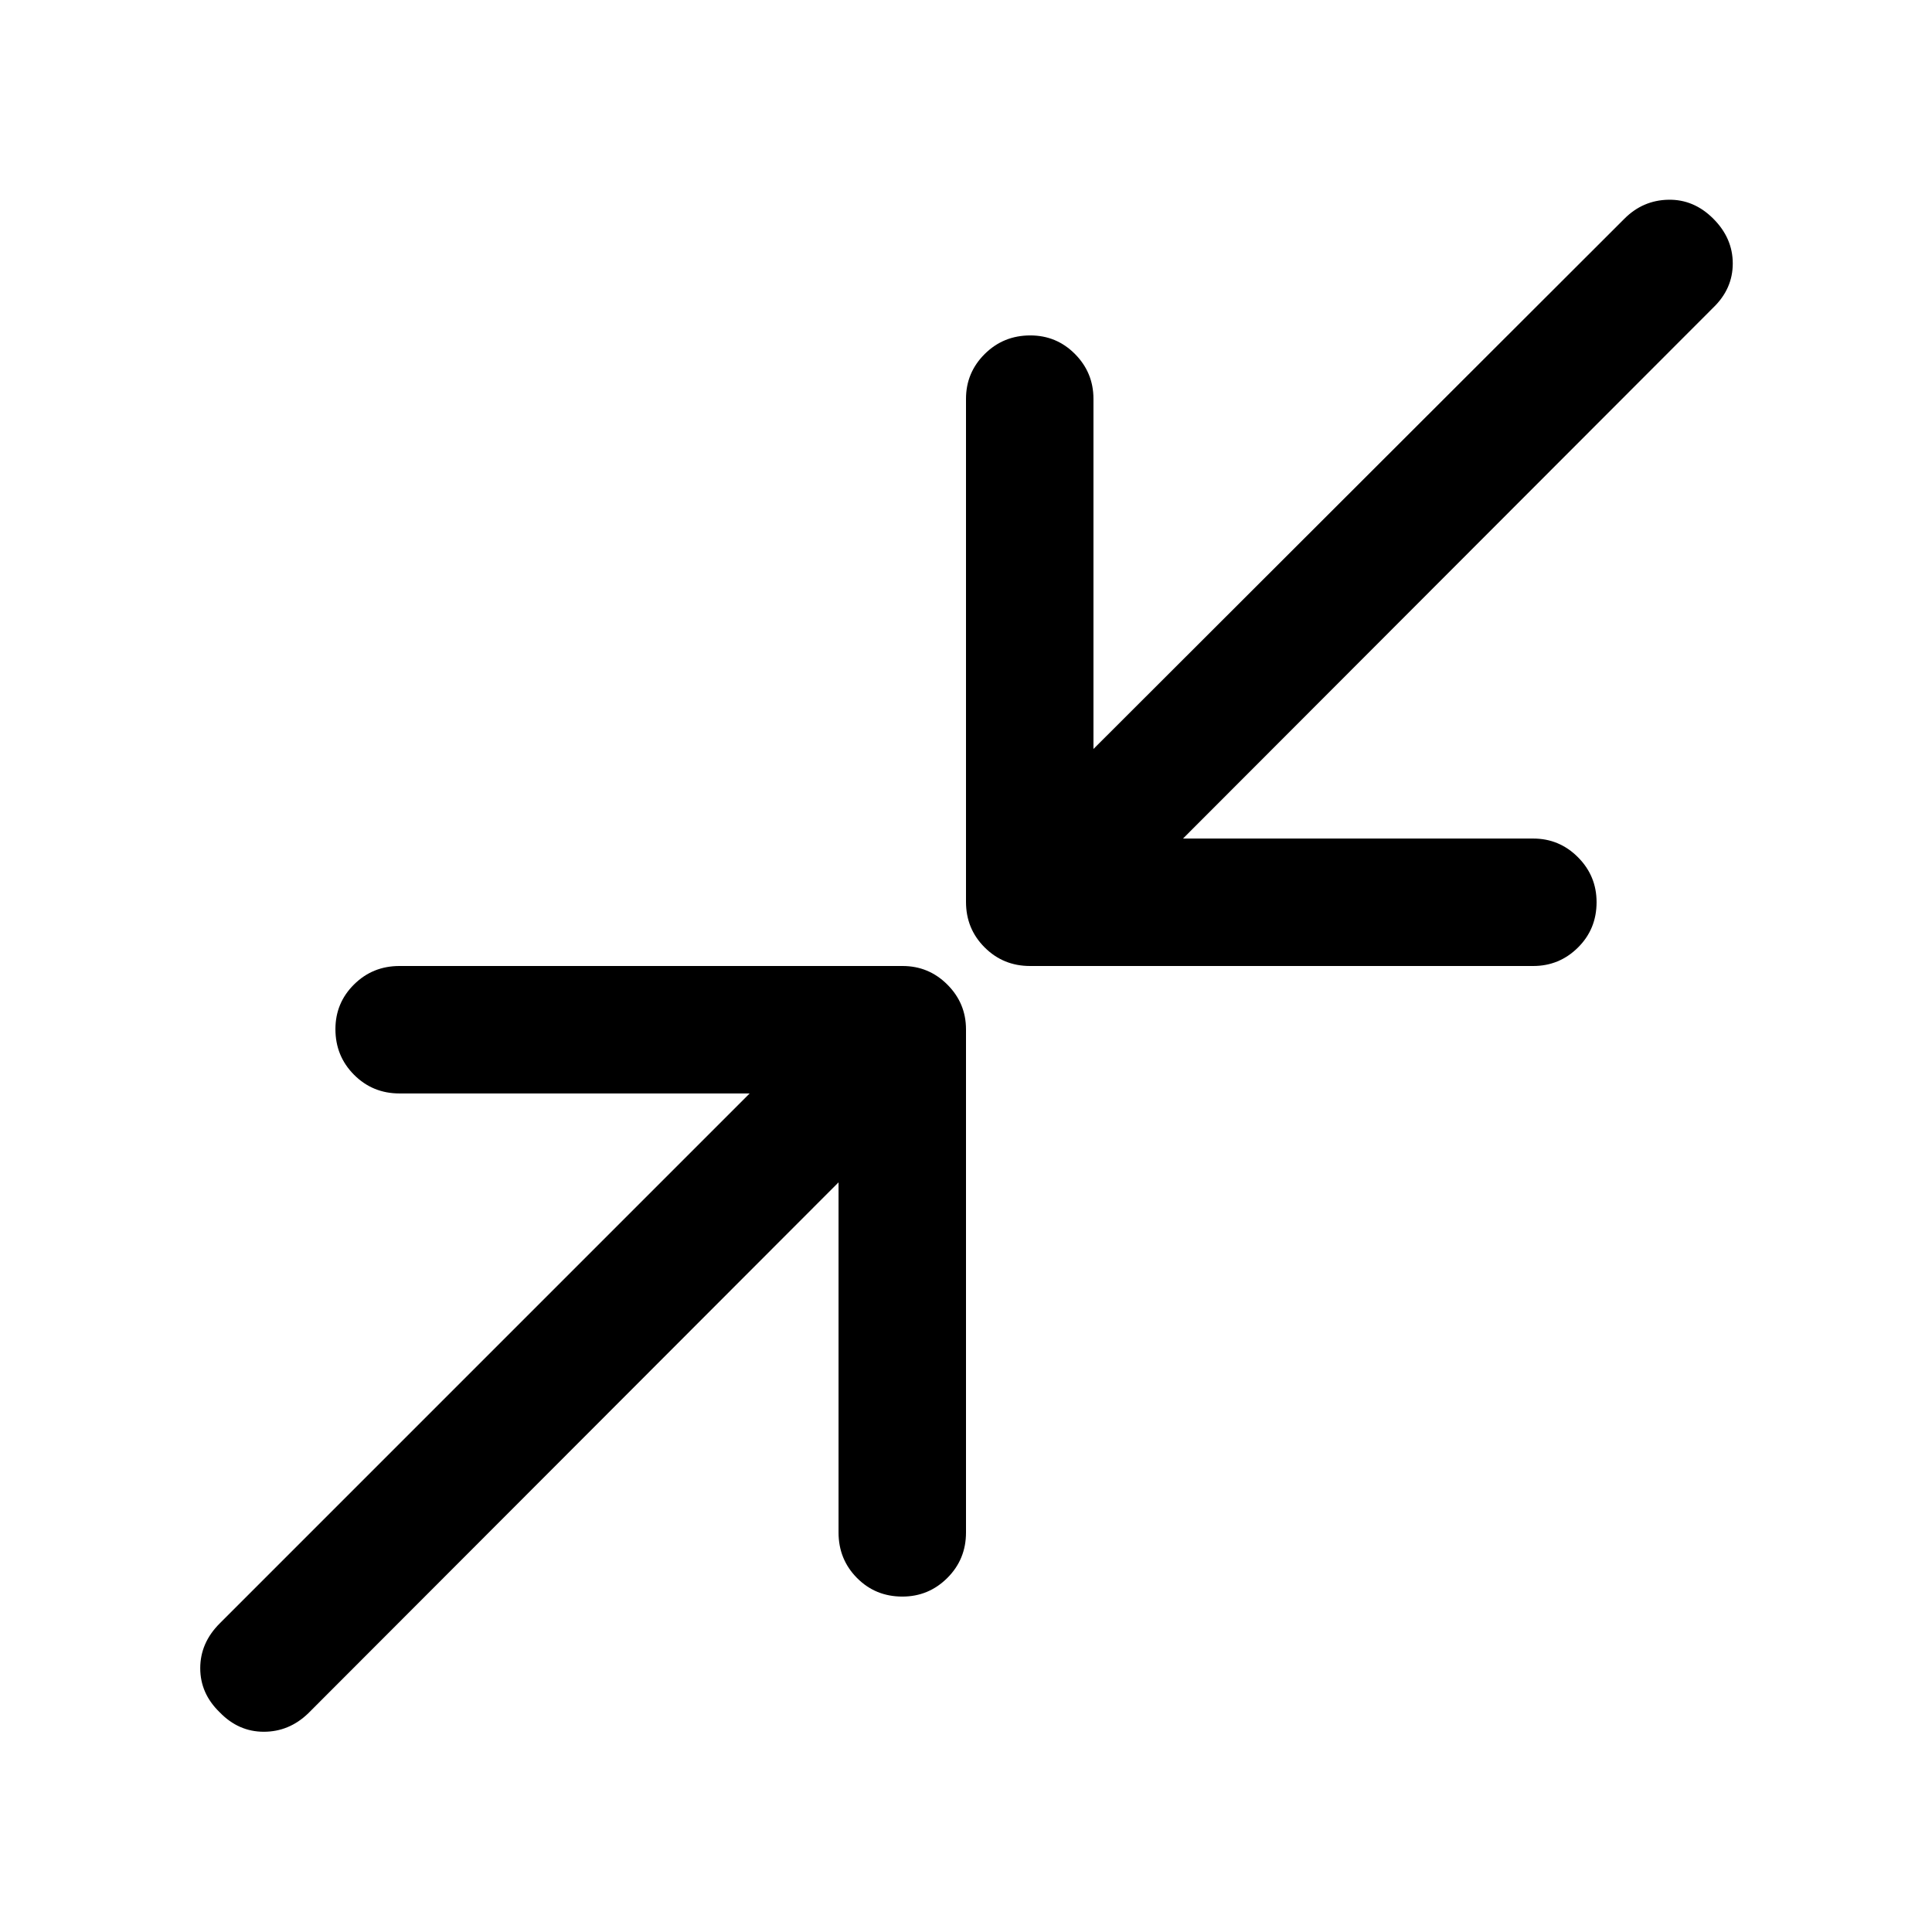 <svg xmlns="http://www.w3.org/2000/svg" height="40" viewBox="0 -960 960 960" width="40"><path d="m416.67-372.5-263.5 263.83q-9.5 9.17-22.09 9.17-12.58 0-21.91-9.67-9.67-9.33-9.67-21.91 0-12.59 9.67-22.25L372.5-416.67h-174q-13.33 0-22.58-9.28-9.25-9.28-9.25-22.67 0-13.05 9.25-22.21 9.25-9.17 22.58-9.17h250q13 0 22.25 9.25T480-448.5v250q0 13.33-9.28 22.58-9.29 9.25-22.34 9.25-13.38 0-22.55-9.25-9.16-9.25-9.16-22.58v-174Zm171.16-170.83h174q13 0 22.25 9.28t9.25 22.33q0 13.39-9.25 22.55-9.25 9.17-22.25 9.17h-250q-13.33 0-22.58-9.25-9.25-9.25-9.25-22.58v-250q0-13 9.28-22.25 9.29-9.25 22.67-9.25 13.05 0 22.22 9.25 9.16 9.25 9.16 22.25v174l263.84-263.5q9.16-9.17 21.83-9.42 12.67-.25 22.33 9.42 9.67 9.66 9.67 22.25 0 12.58-9.67 21.91l-263.5 263.84Z"/></svg>